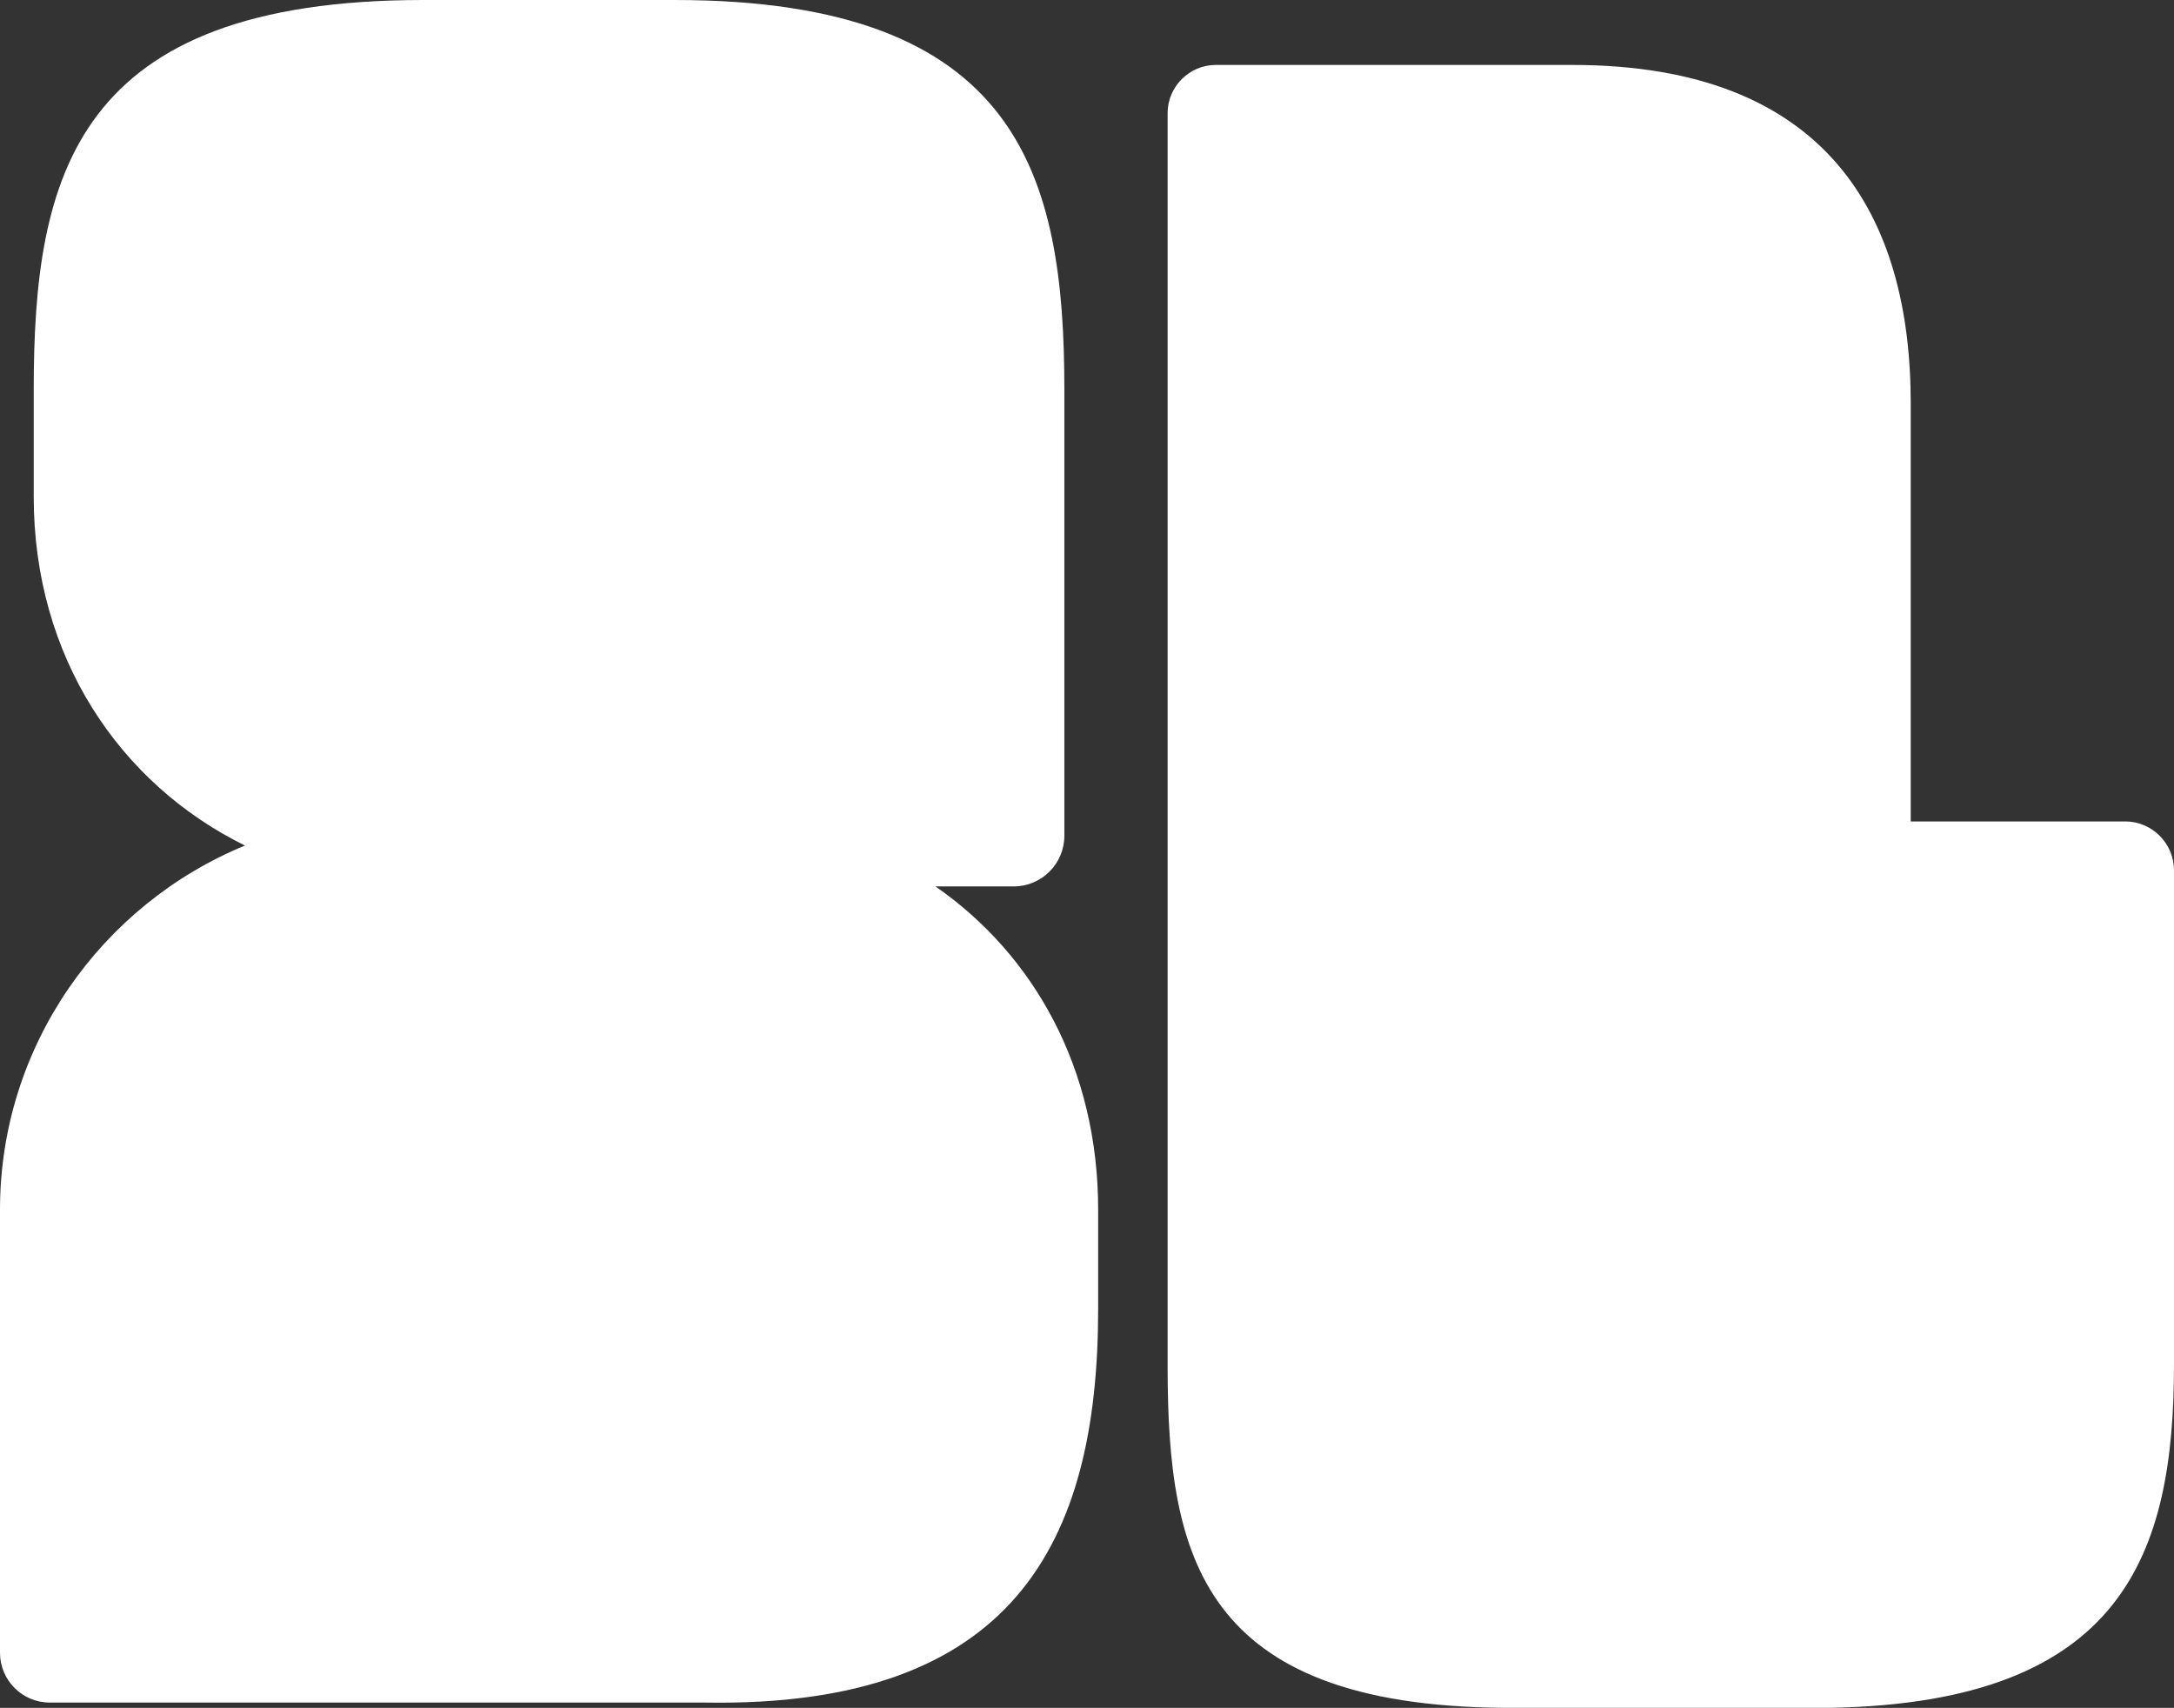 <?xml version="1.0" encoding="UTF-8"?><svg id="Layer_2" xmlns="http://www.w3.org/2000/svg" viewBox="0 0 321.72 252.73"><rect x="0" y="0" width="321.72" height="252.73" fill="#333333" stroke="none"/><defs><style>.cls-1{fill:#fff;}</style></defs><g id="Layer_1-2"><g><path class="cls-1" d="m138.41,131.17h11.6c4.14,0,7.5-3.36,7.5-7.5V57.67C157.51,25.95,150.89,0,99.84,0h-37.18C11.07,0,4.99,25.95,4.99,57.67v15.83c0,23.75,12.74,42.5,31.26,51.62C15.04,133.84,0,154.74,0,179v65.57c0,4.07,3.3,7.37,7.37,7.37h96.91c45.63.78,58.23-23.54,58.23-58.23v-14.72c0-20.89-9.52-37.73-24.09-47.83Z"/><path class="cls-1" d="m314.49,121.56h-31.73v-61.86c0-27.55-12.18-50.09-50.09-50.09h-52.75c-3.92,0-7.13,3.21-7.13,7.13v185.9s0,.06,0,.09c.09,27.35,4.83,49.63,49.74,49.99.11,0,.23,0,.34,0h47.99c43.5-.78,50.86-22.89,50.86-50.86v-73.08c0-3.98-3.25-7.23-7.23-7.23Z"/></g></g></svg>